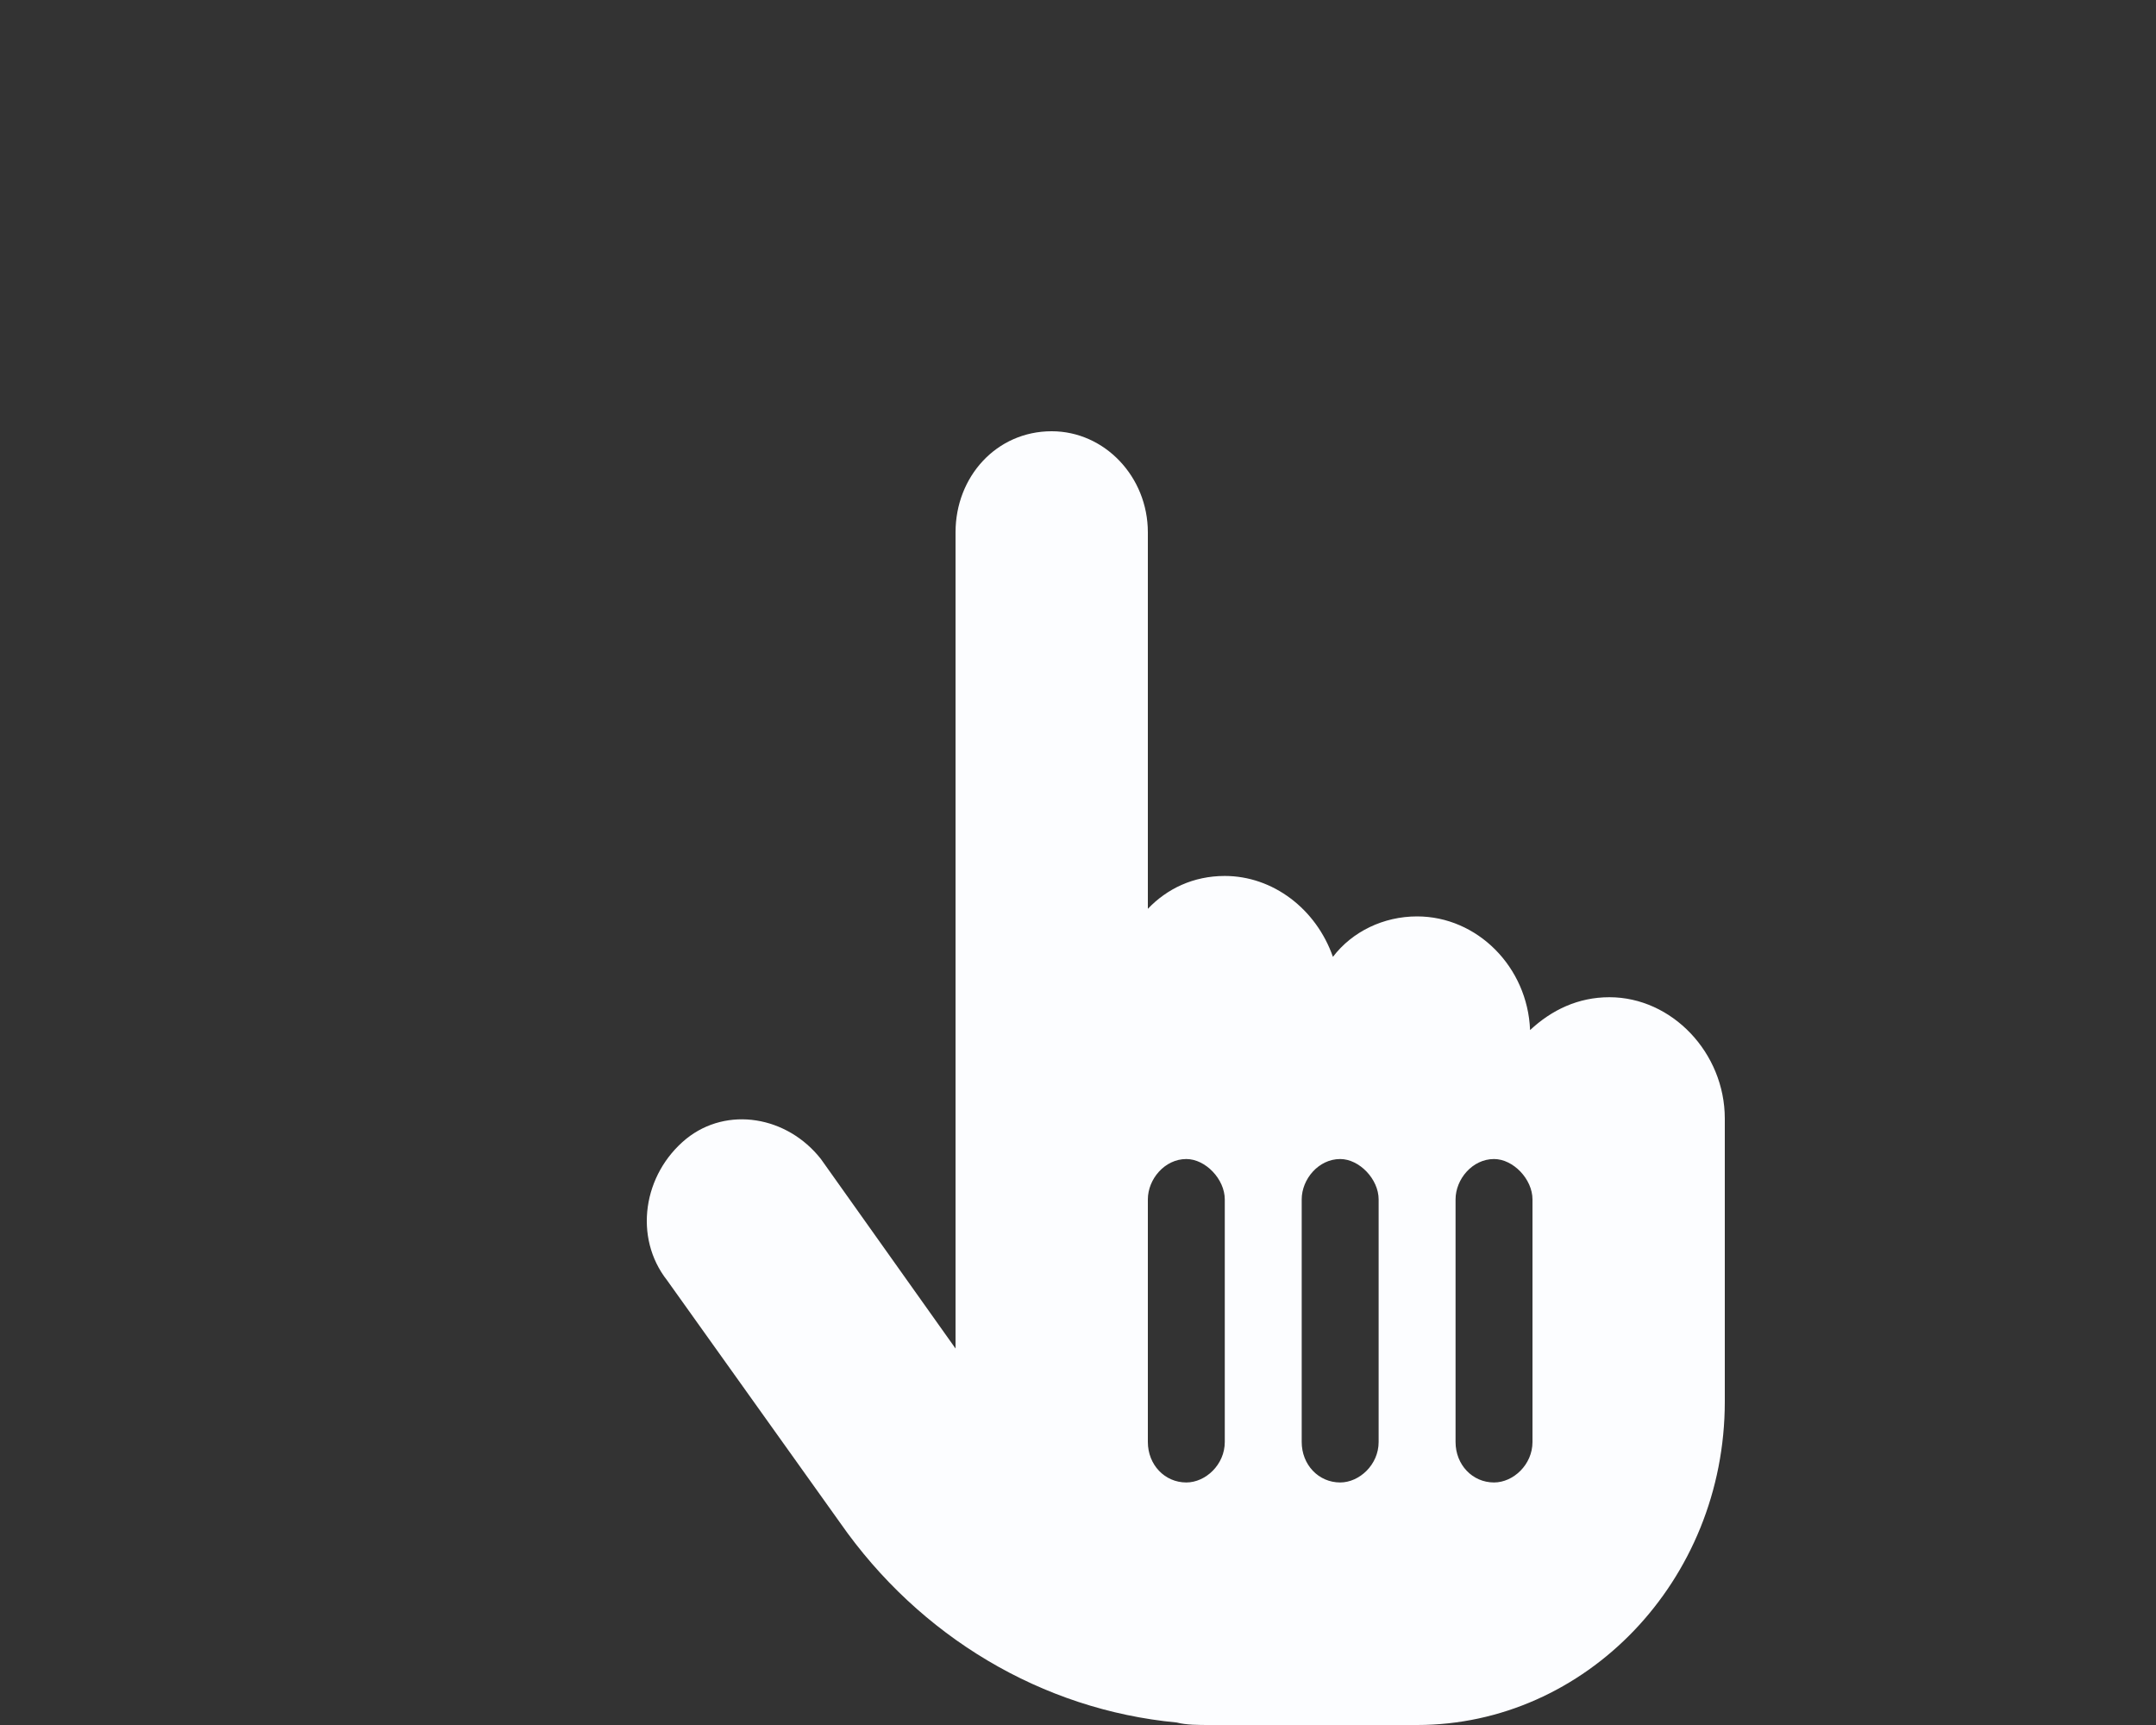 <svg width="25" height="20" viewBox="0 0 25 20" fill="none" xmlns="http://www.w3.org/2000/svg">
<rect x="0" y="0" width="25" height="20" fill="#333333" stroke="none"/>
<path d="M11.08 6.172C11.08 5.527 11.554 5 12.195 5C12.808 5 13.31 5.527 13.31 6.172V10.537C13.533 10.303 13.839 10.156 14.202 10.156C14.759 10.156 15.261 10.537 15.456 11.094C15.679 10.801 16.042 10.625 16.432 10.625C17.129 10.625 17.714 11.211 17.742 11.943C17.993 11.709 18.3 11.562 18.662 11.562C19.387 11.562 20 12.207 20 12.969V16.25C20 18.33 18.383 20 16.432 20H14.035C13.895 20 13.756 20 13.644 19.971C12.083 19.824 10.662 18.975 9.742 17.656L7.735 14.844C7.344 14.346 7.456 13.613 7.958 13.203C8.432 12.822 9.128 12.94 9.519 13.438L11.08 15.635V6.172ZM14.202 13.906C14.202 13.672 13.979 13.438 13.756 13.438C13.505 13.438 13.31 13.672 13.31 13.906V16.719C13.31 16.982 13.505 17.188 13.756 17.188C13.979 17.188 14.202 16.982 14.202 16.719V13.906ZM15.54 13.438C15.289 13.438 15.094 13.672 15.094 13.906V16.719C15.094 16.982 15.289 17.188 15.54 17.188C15.763 17.188 15.986 16.982 15.986 16.719V13.906C15.986 13.672 15.763 13.438 15.54 13.438ZM17.77 13.906C17.77 13.672 17.547 13.438 17.324 13.438C17.073 13.438 16.878 13.672 16.878 13.906V16.719C16.878 16.982 17.073 17.188 17.324 17.188C17.547 17.188 17.77 16.982 17.77 16.719V13.906Z" fill="#FCFDFF"/>
</svg>
